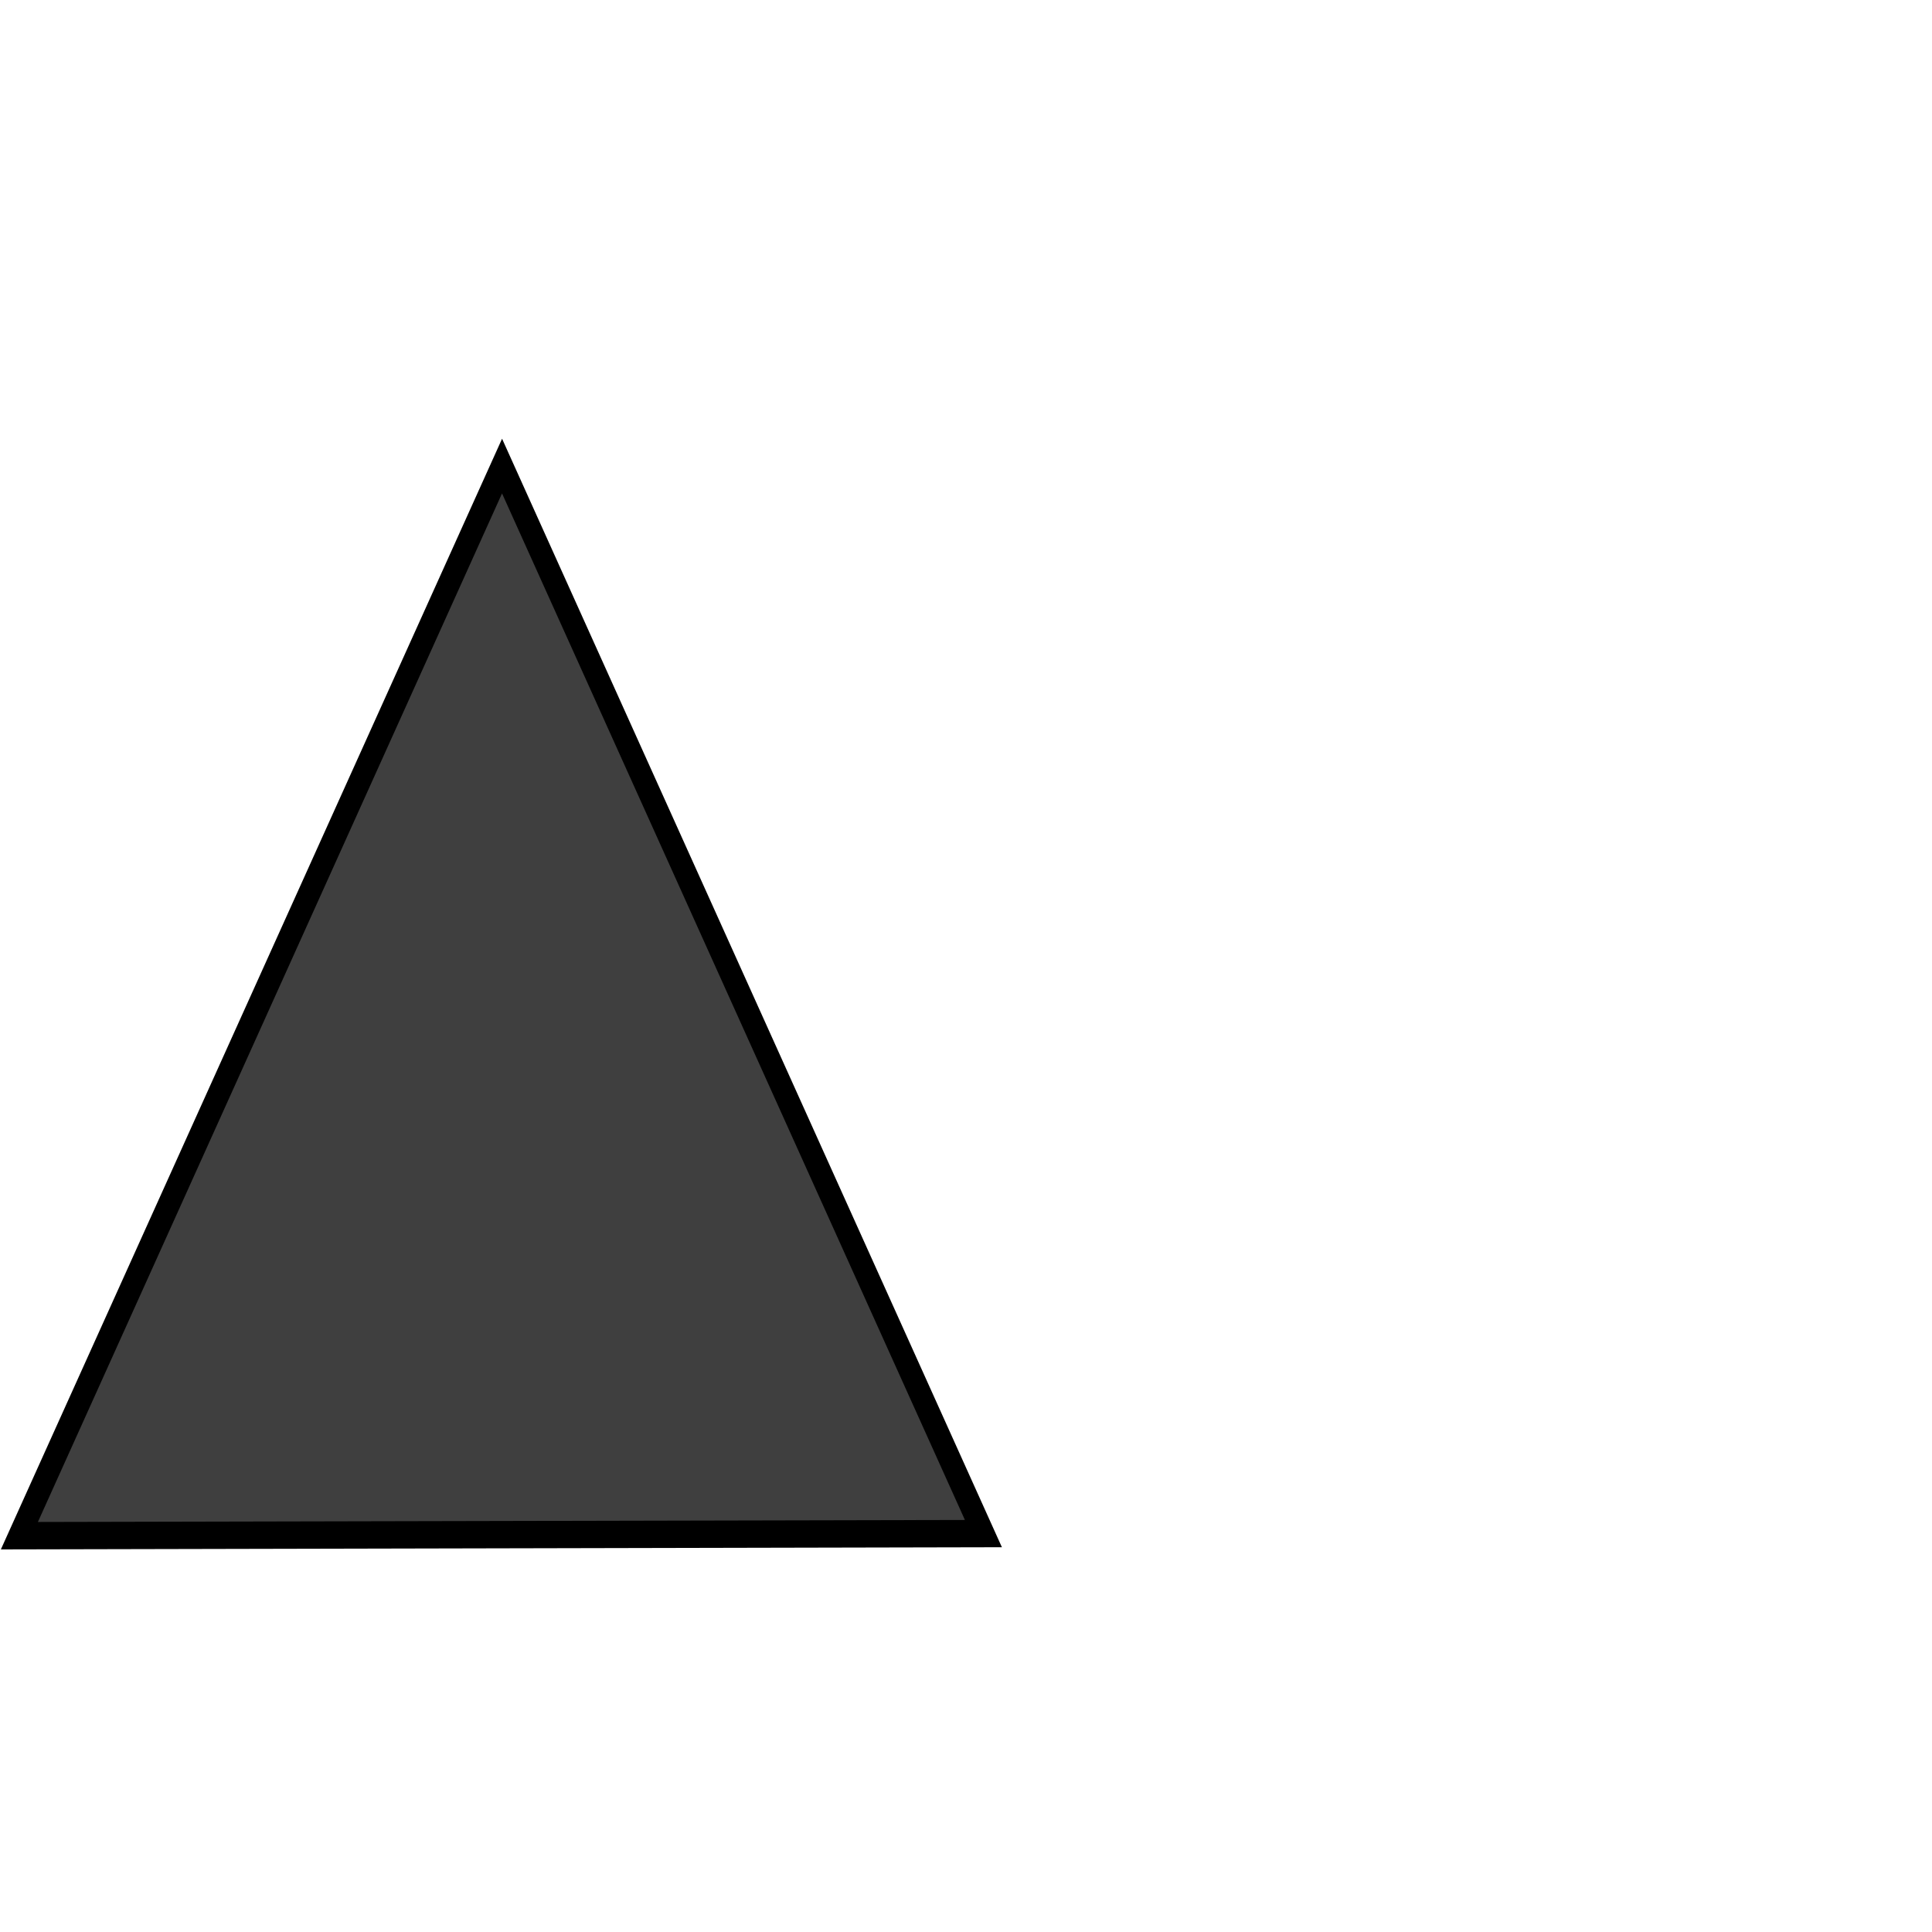 <?xml version="1.0" encoding="UTF-8" standalone="no"?>
<!-- Created with Inkscape (http://www.inkscape.org/) -->

<svg
   xmlns:dc="http://purl.org/dc/elements/1.1/"
   xmlns:cc="http://creativecommons.org/ns#"
   xmlns:rdf="http://www.w3.org/1999/02/22-rdf-syntax-ns#"
   xmlns:svg="http://www.w3.org/2000/svg"
   xmlns="http://www.w3.org/2000/svg"
   xmlns:sodipodi="http://sodipodi.sourceforge.net/DTD/sodipodi-0.dtd"
   xmlns:inkscape="http://www.inkscape.org/namespaces/inkscape"
   width="400"
   height="400"
   id="svg2"
   version="1.1"
   inkscape:version="0.48.0 r9654"
   sodipodi:docname="sort_desc.svg">
  <defs
     id="defs4" />
  <sodipodi:namedview
     id="base"
     pagecolor="#ffffff"
     bordercolor="#666666"
     borderopacity="1.0"
     inkscape:pageopacity="0.0"
     inkscape:pageshadow="2"
     inkscape:zoom="0.35"
     inkscape:cx="345.97028"
     inkscape:cy="-190.11363"
     inkscape:document-units="px"
     inkscape:current-layer="layer1"
     showgrid="false"
     inkscape:window-width="848"
     inkscape:window-height="634"
     inkscape:window-x="0"
     inkscape:window-y="26"
     inkscape:window-maximized="0"
     fit-margin-top="100"
     fit-margin-left="0"
     fit-margin-right="100"
     fit-margin-bottom="0"
     showborder="true"
     inkscape:showpageshadow="true"
     borderlayer="false" />
  <g
     inkscape:label="Layer 1"
     inkscape:groupmode="layer"
     id="layer1"
     transform="translate(-37.601,40.609)">
    <path
       sodipodi:type="star"
       style="fill:#3f3f3f;fill-opacity:1;stroke:#000000;stroke-width:11.331;stroke-linecap:butt;stroke-linejoin:miter;stroke-miterlimit:4;stroke-opacity:1;stroke-dasharray:none;stroke-dashoffset:1.605"
       id="path2987"
       sodipodi:sides="3"
       sodipodi:cx="145.71429"
       sodipodi:cy="240.93361"
       sodipodi:r1="147.58601"
       sodipodi:r2="295.17203"
       sodipodi:arg1="0.6074446"
       sodipodi:arg2="1.6546422"
       inkscape:flatsided="false"
       inkscape:rounded="0"
       inkscape:randomized="0"
       d="M 266.899,325.171 120.994,535.069 12.17,303.763 -96.654,72.458 158.074,93.866 412.803,115.274 z"
       inkscape:transform-center-x="6.1366191"
       inkscape:transform-center-y="27.719197"
       transform="matrix(0.389,0.041,0.033,-0.498,76.821,317.388)" />
  </g>
</svg>
